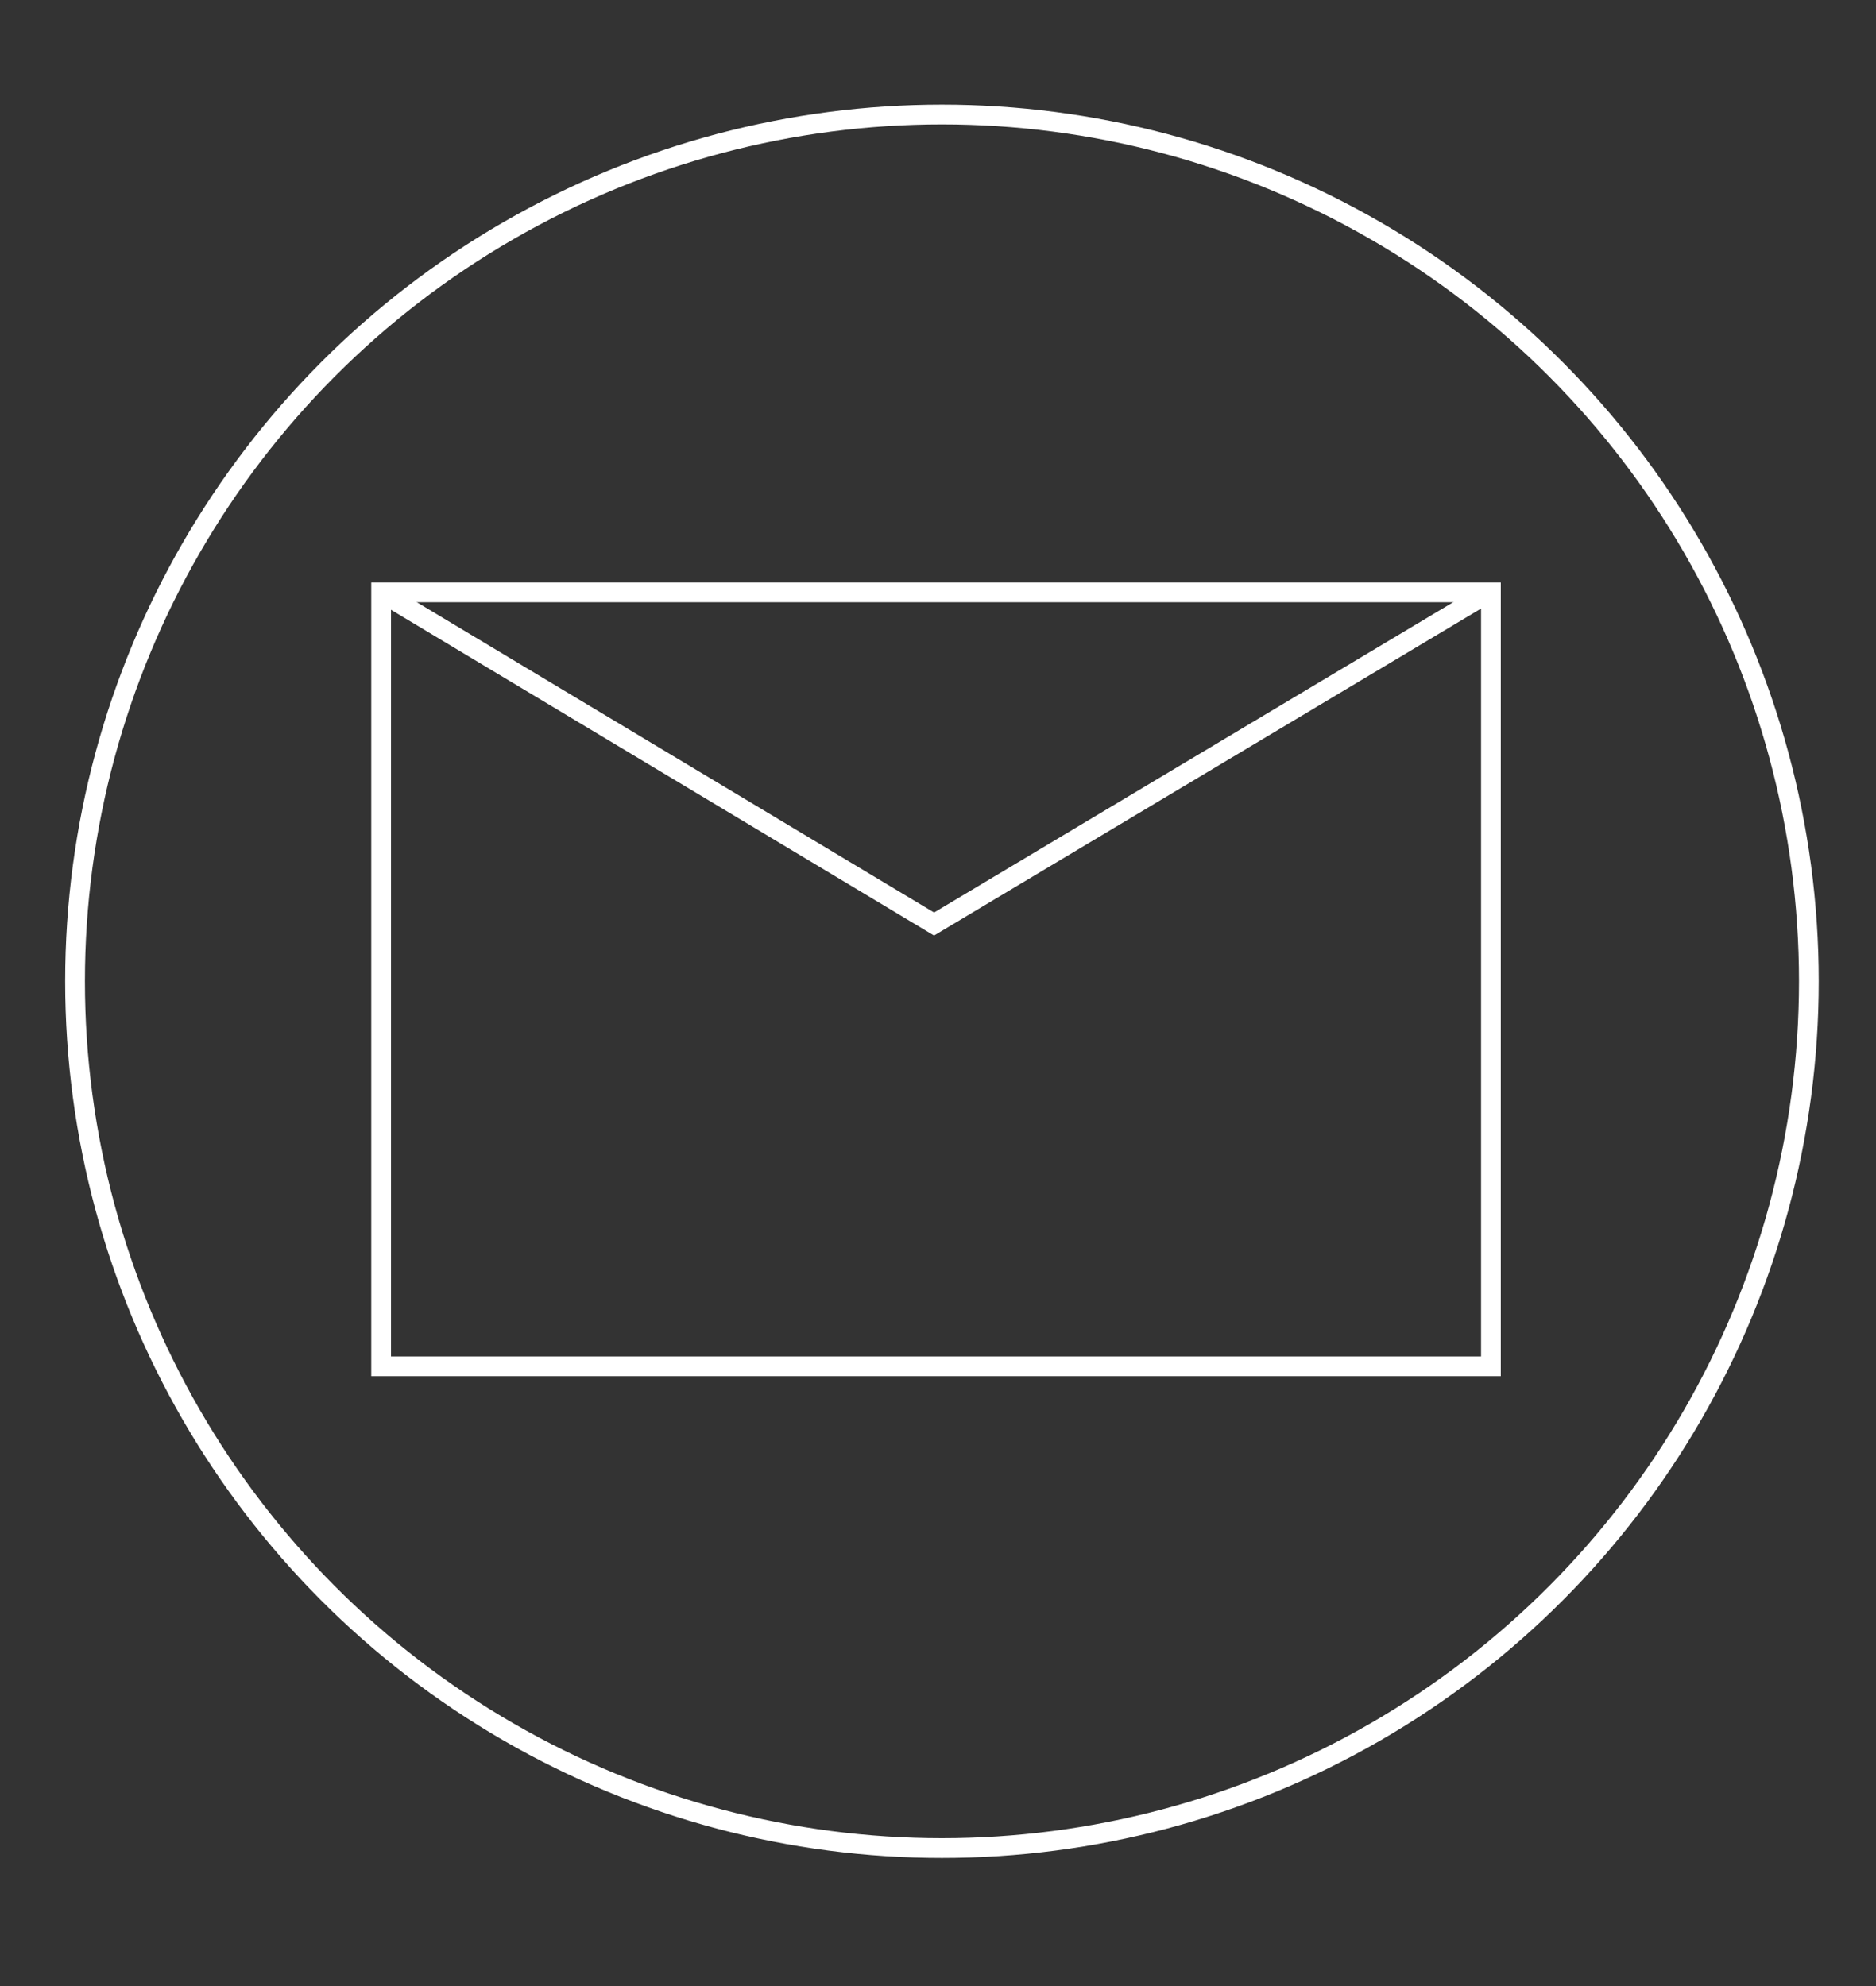 <?xml version="1.0" encoding="utf-8"?>
<!-- Generator: Adobe Illustrator 19.1.0, SVG Export Plug-In . SVG Version: 6.00 Build 0)  -->
<!DOCTYPE svg PUBLIC "-//W3C//DTD SVG 1.1//EN" "http://www.w3.org/Graphics/SVG/1.1/DTD/svg11.dtd">
<svg version="1.1" id="Layer_1" xmlns="http://www.w3.org/2000/svg" xmlns:xlink="http://www.w3.org/1999/xlink" x="0px" y="0px"
	 width="95px" height="100.6px" viewBox="-252 100.4 95 100.6" style="enable-background:new -252 100.4 95 100.6;"
	 xml:space="preserve">
<rect x="-252" y="100.4" width="95" height="100.6" fill="#333333" stroke="none"/>
<style type="text/css">
	.st0{fill:none;stroke:#FFFFFF;stroke-miterlimit:10;}
</style>
<circle class="st0" cx="-204.3" cy="150.1" r="43.9"/>
<rect x="-232.7" y="130.4" class="st0" width="56.2" height="39.2"/>
<polyline class="st0" points="-232.7,130.4 -204.7,147.2 -176.6,130.4 "/>
</svg>
